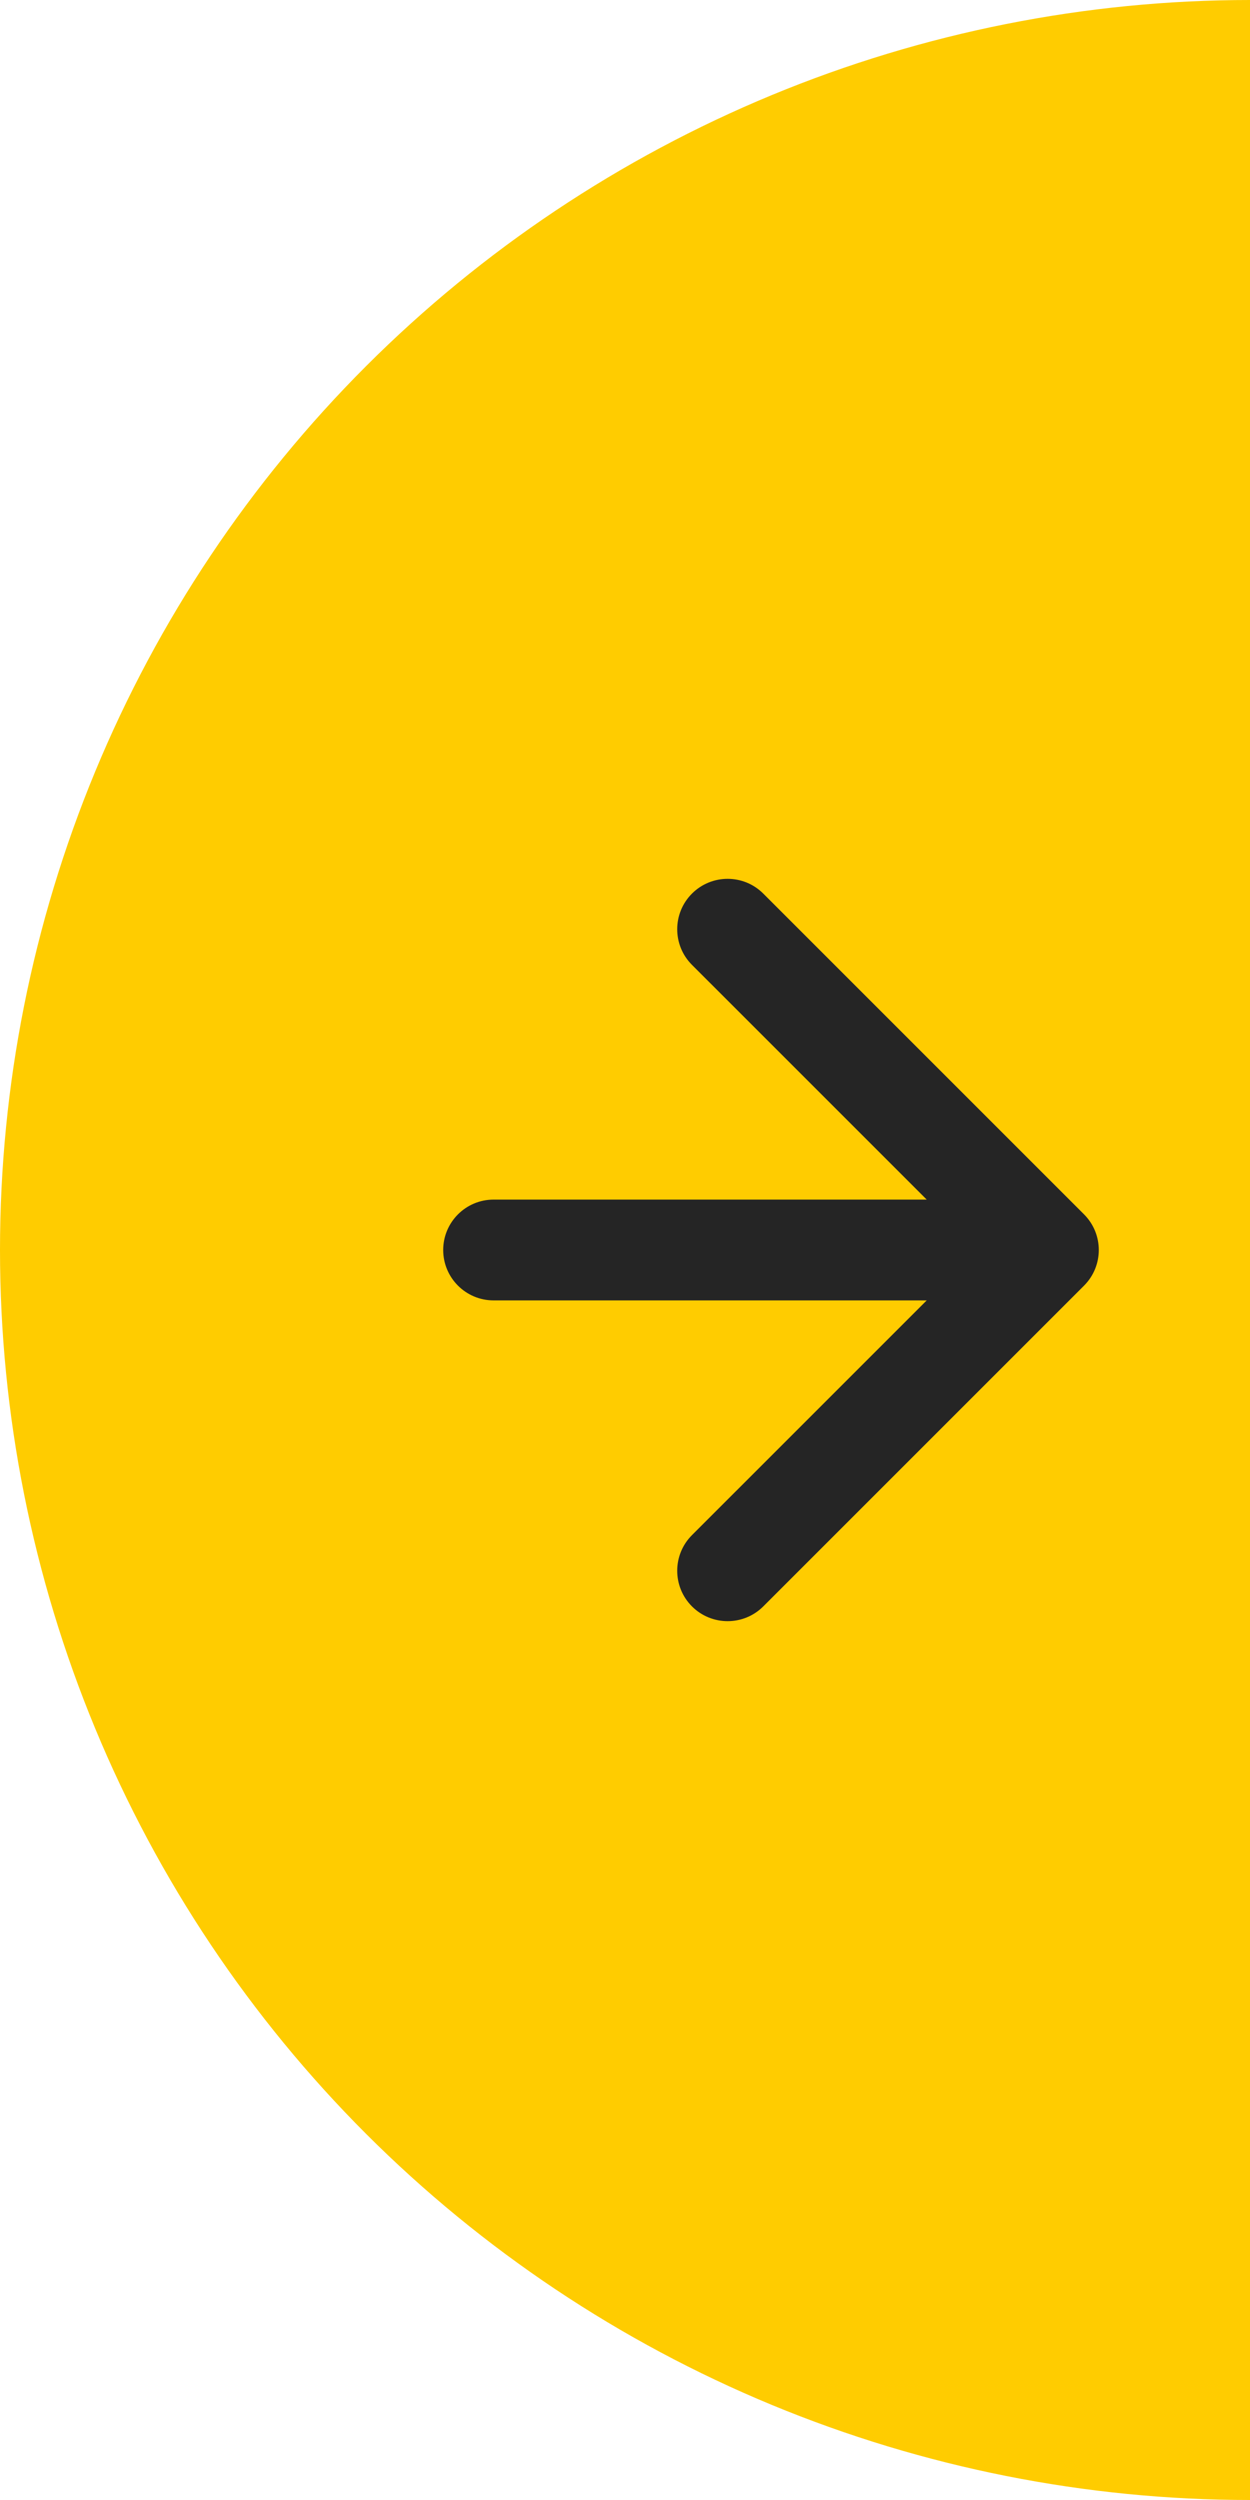 <svg width="62" height="124" viewBox="0 0 62 124" fill="none" xmlns="http://www.w3.org/2000/svg">
<path d="M62 124C53.858 124 45.796 122.396 38.274 119.281C30.751 116.165 23.917 111.598 18.159 105.841C12.402 100.083 7.835 93.249 4.719 85.726C1.604 78.204 3.28484e-06 70.142 5.42021e-06 62C7.55559e-06 53.858 1.604 45.796 4.719 38.274C7.835 30.751 12.402 23.917 18.159 18.159C23.917 12.402 30.752 7.835 38.274 4.719C45.796 1.604 53.858 -8.88208e-06 62 -5.42021e-06L62 62L62 124Z" fill="#FFCC00"/>
<path fill-rule="evenodd" clip-rule="evenodd" d="M37.858 44.322L53.768 60.232C54.744 61.209 54.744 62.791 53.768 63.768L37.858 79.678C36.882 80.654 35.299 80.654 34.322 79.678C33.346 78.701 33.346 77.118 34.322 76.142L45.965 64.5L24.483 64.5C23.103 64.5 21.983 63.381 21.983 62V62C21.983 60.619 23.103 59.5 24.483 59.5L45.965 59.5L34.322 47.858C33.346 46.882 33.346 45.299 34.322 44.322C35.299 43.346 36.882 43.346 37.858 44.322Z" fill="#252525"/>
</svg>
